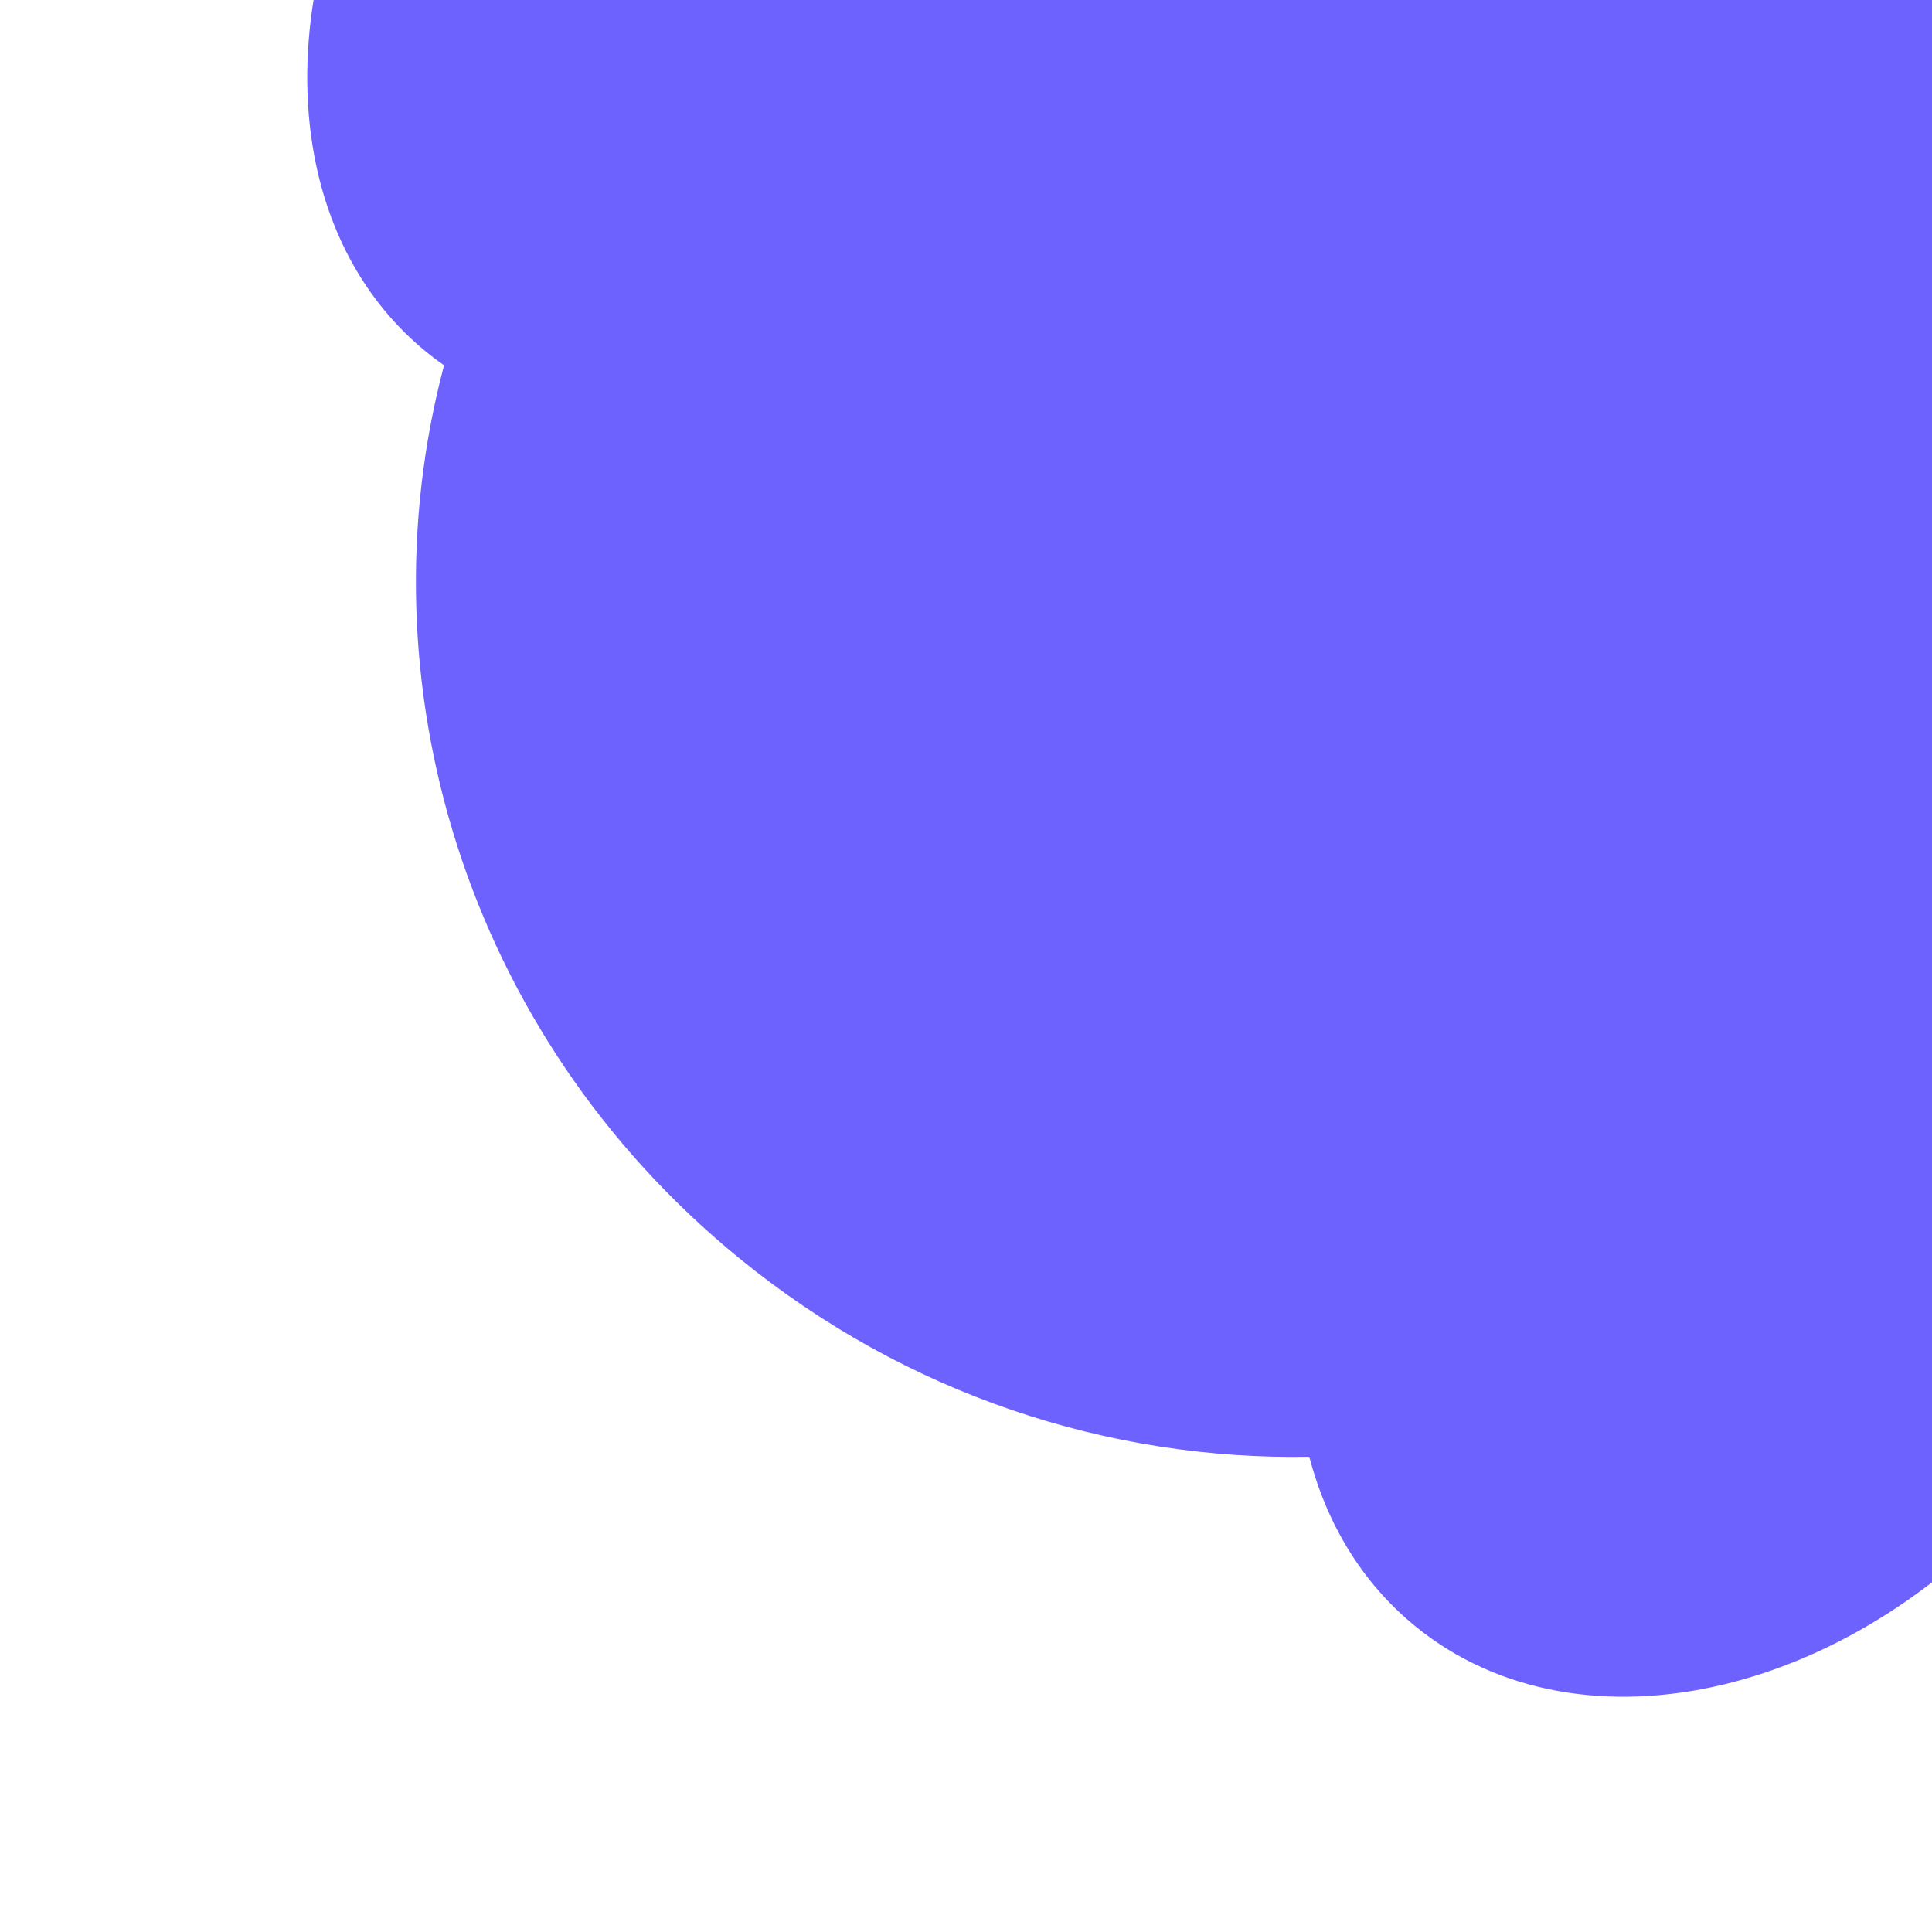 <?xml version="1.0" encoding="UTF-8" standalone="no"?>
<!DOCTYPE svg PUBLIC "-//W3C//DTD SVG 1.1//EN" "http://www.w3.org/Graphics/SVG/1.1/DTD/svg11.dtd">
<svg version="1.1" xmlns="http://www.w3.org/2000/svg" xmlns:xlink="http://www.w3.org/1999/xlink" preserveAspectRatio="xMidYMid meet" viewBox="0 0 1200 1200" width="1200" height="1200"><defs><path d="M1286.33 891.67C1277 905.12 1268.38 915.47 1266.39 918.11C1155.68 1053.37 982.17 1094.47 878.86 1009.91C845.9 982.93 824.09 946.42 813.22 904.83C689.25 907.07 563.01 866.51 458.55 781.01C288.59 641.9 223.85 422.72 275.81 226.92C271.98 224.24 268.23 221.42 264.57 218.43C161.25 133.86 167.25 -44.34 277.96 -179.6C318.66 -229.33 367.85 -266.32 418.92 -289.02C418.92 -289.02 418.93 -289.02 418.93 -289.02C518.53 -410.72 688.27 -436.54 798.05 -346.69C877.65 -281.53 1514.47 239.7 1594.07 304.85C1680.26 375.4 1686.73 510.05 1608.52 605.6C1608.52 605.6 1608.52 605.6 1608.52 605.6C1595.52 657.2 1569.72 709.33 1531.28 756.29C1463.1 839.59 1371.09 887.16 1286.33 891.67Z" id="a1cFr1wqaj"></path></defs><g><g><g><use xlink:href="#a1cFr1wqaj" opacity="1" fill="#6d62fe" fill-opacity="1"></use><g><use xlink:href="#a1cFr1wqaj" opacity="1" fill-opacity="0" stroke="#000000" stroke-width="1" stroke-opacity="0"></use></g></g></g></g></svg>